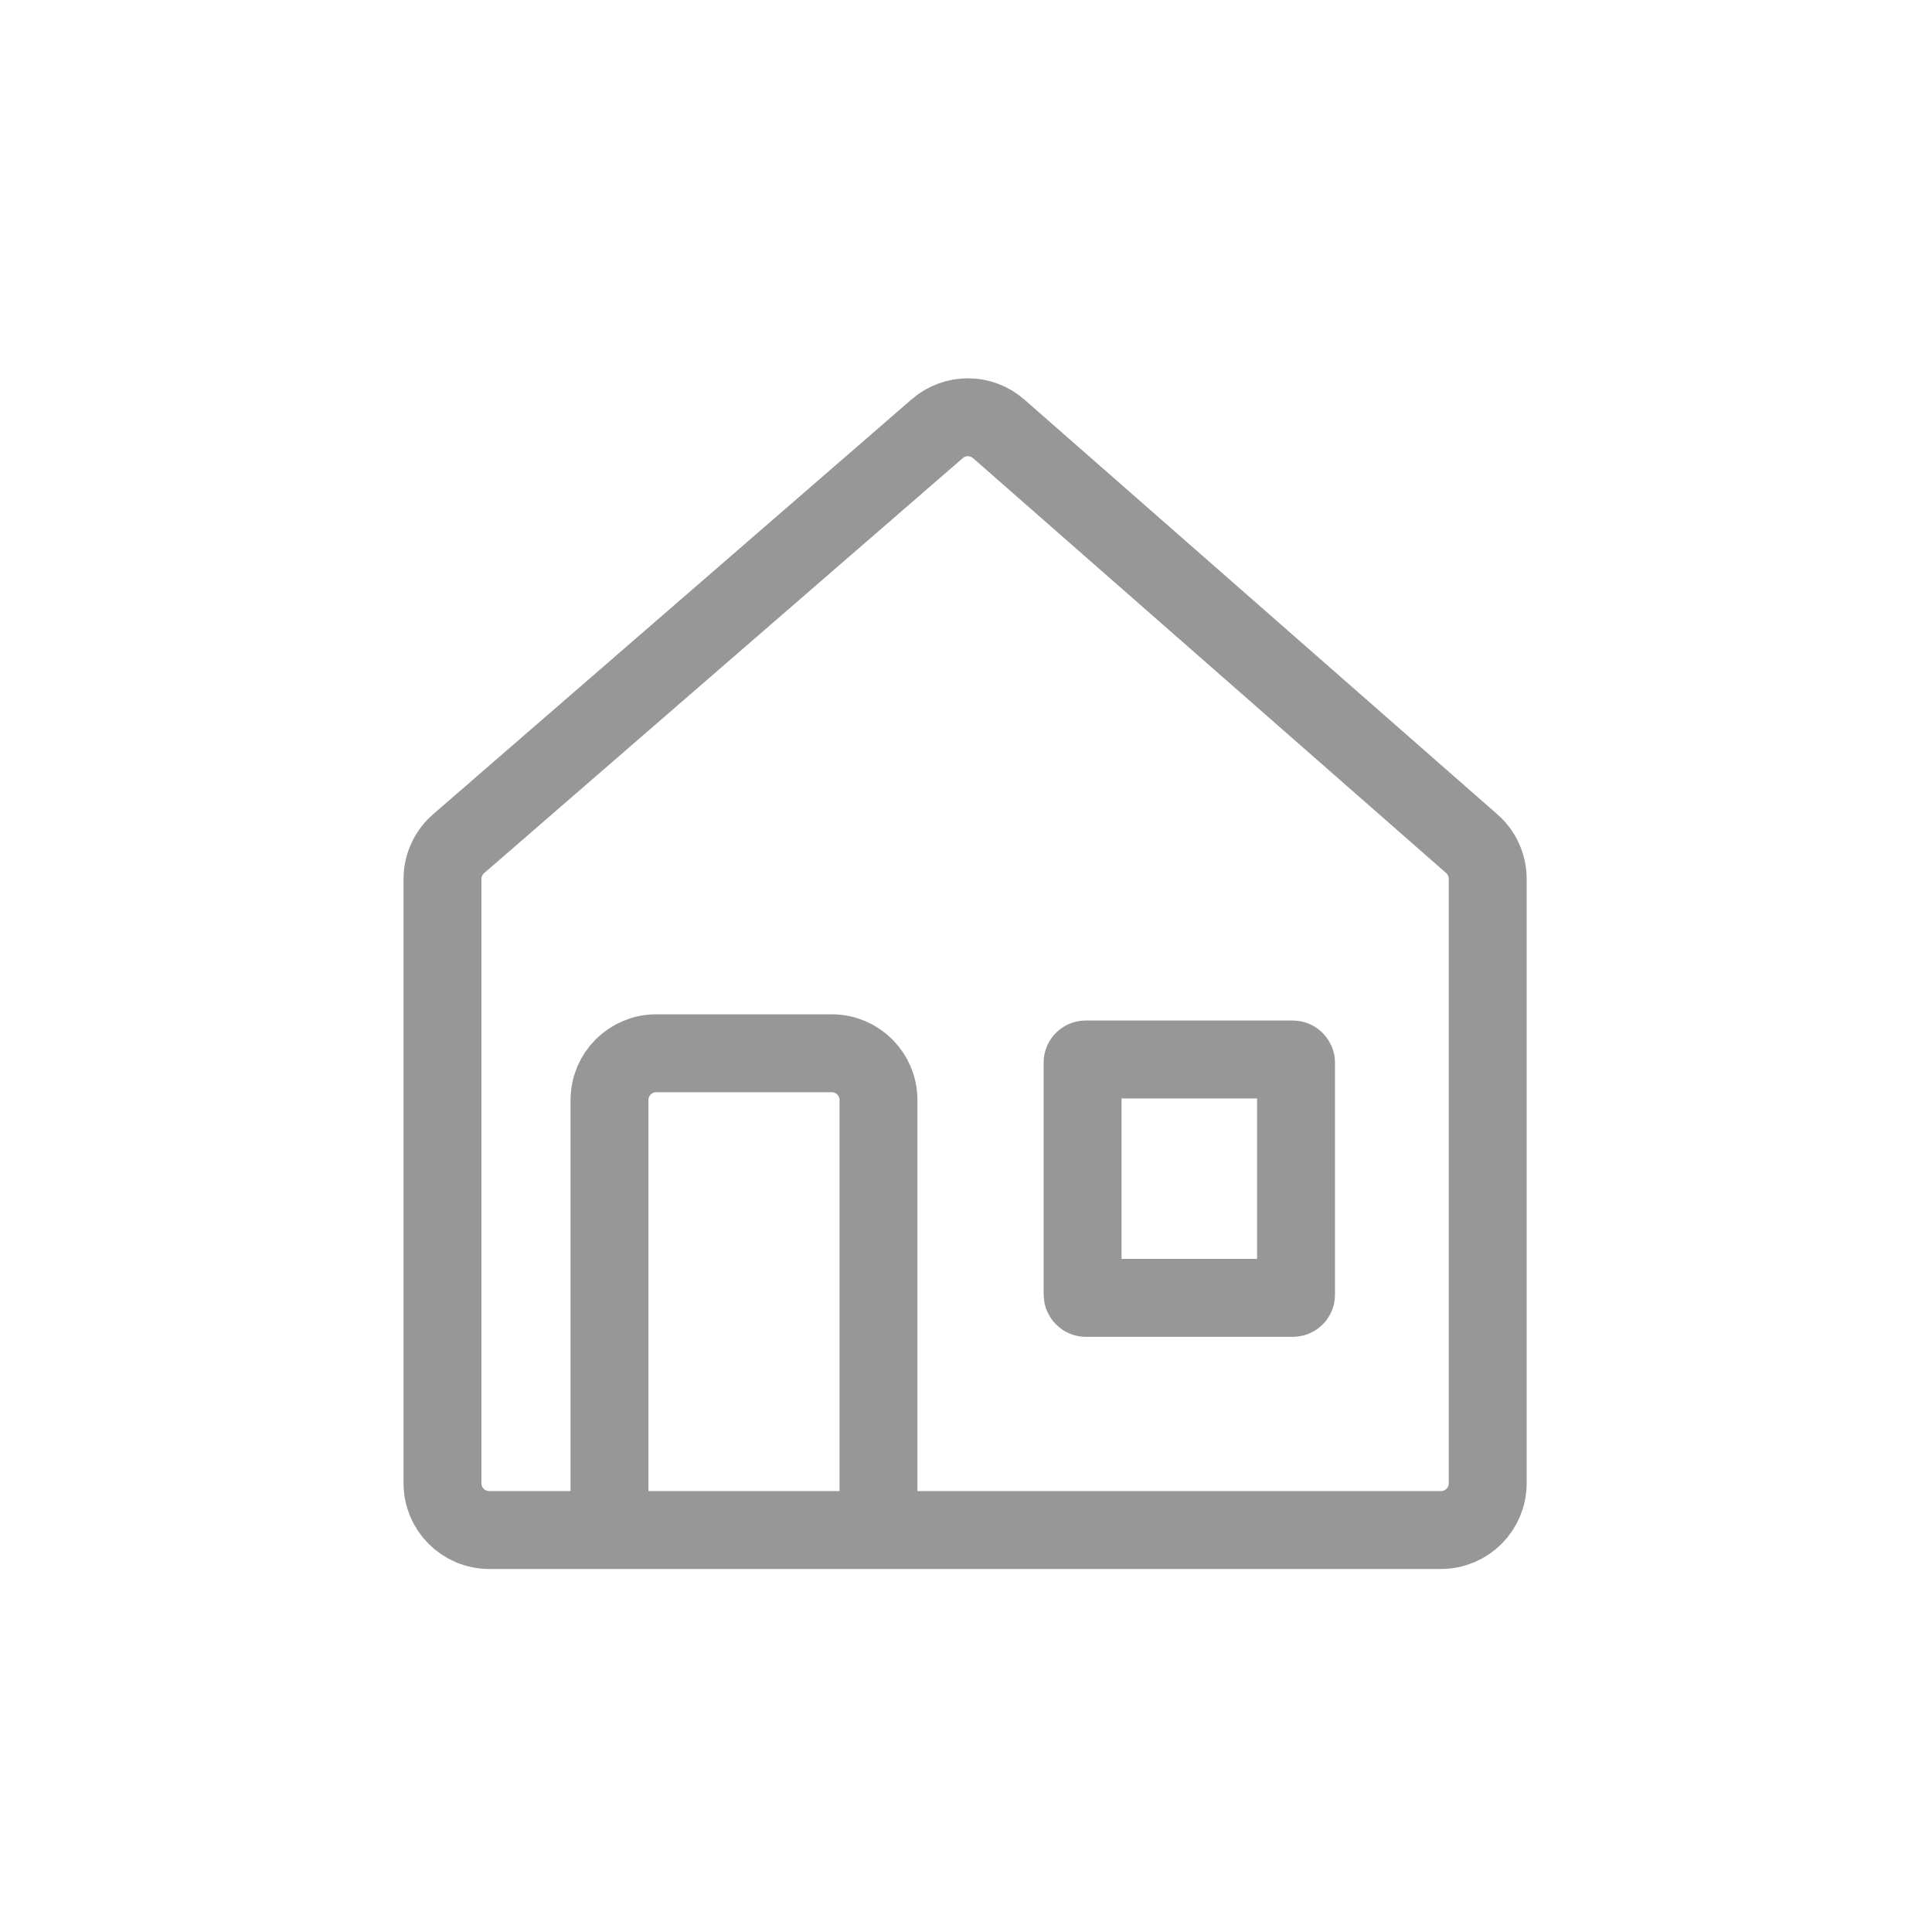 <?xml version="1.0" encoding="UTF-8"?>
<svg width="1240px" height="1240px" viewBox="0 0 1240 1240" version="1.1" xmlns="http://www.w3.org/2000/svg" xmlns:xlink="http://www.w3.org/1999/xlink">
    <!-- Generator: Sketch 55.2 (78181) - https://sketchapp.com -->
    <title>home</title>
    <desc>Created with Sketch.</desc>
    <g id="home" stroke="none" stroke-width="1" fill="none" fill-rule="evenodd">
        <g id="Group" transform="translate(284, 258)" stroke="#979797" stroke-width="50">
            <path d="M279.821,724 L640.844,724 C657.412,724 670.844,710.569 670.844,694 L670.844,306.07 C670.844,297.43 667.119,289.21 660.624,283.514 L356.989,17.248 C345.718,7.364 328.882,7.317 317.556,17.137 L10.347,283.505 C3.775,289.203 -1.8828786e-14,297.473 -5.68434189e-14,306.171 L-5.68434189e-14,694 C-1.21035556e-13,710.569 13.431,724 30,724 L107.196,724 L107.196,448 C107.196,431.431 120.628,418 137.196,418 L249.821,418 C266.389,418 279.821,431.431 279.821,448 L279.821,724 Z M58.321,724 L360.321,724" id="Combined-Shape" fill-rule="nonzero"></path>
            <rect id="Rectangle" x="410.821" y="422" width="137" height="153" rx="2"></rect>
        </g>
    </g>
</svg>